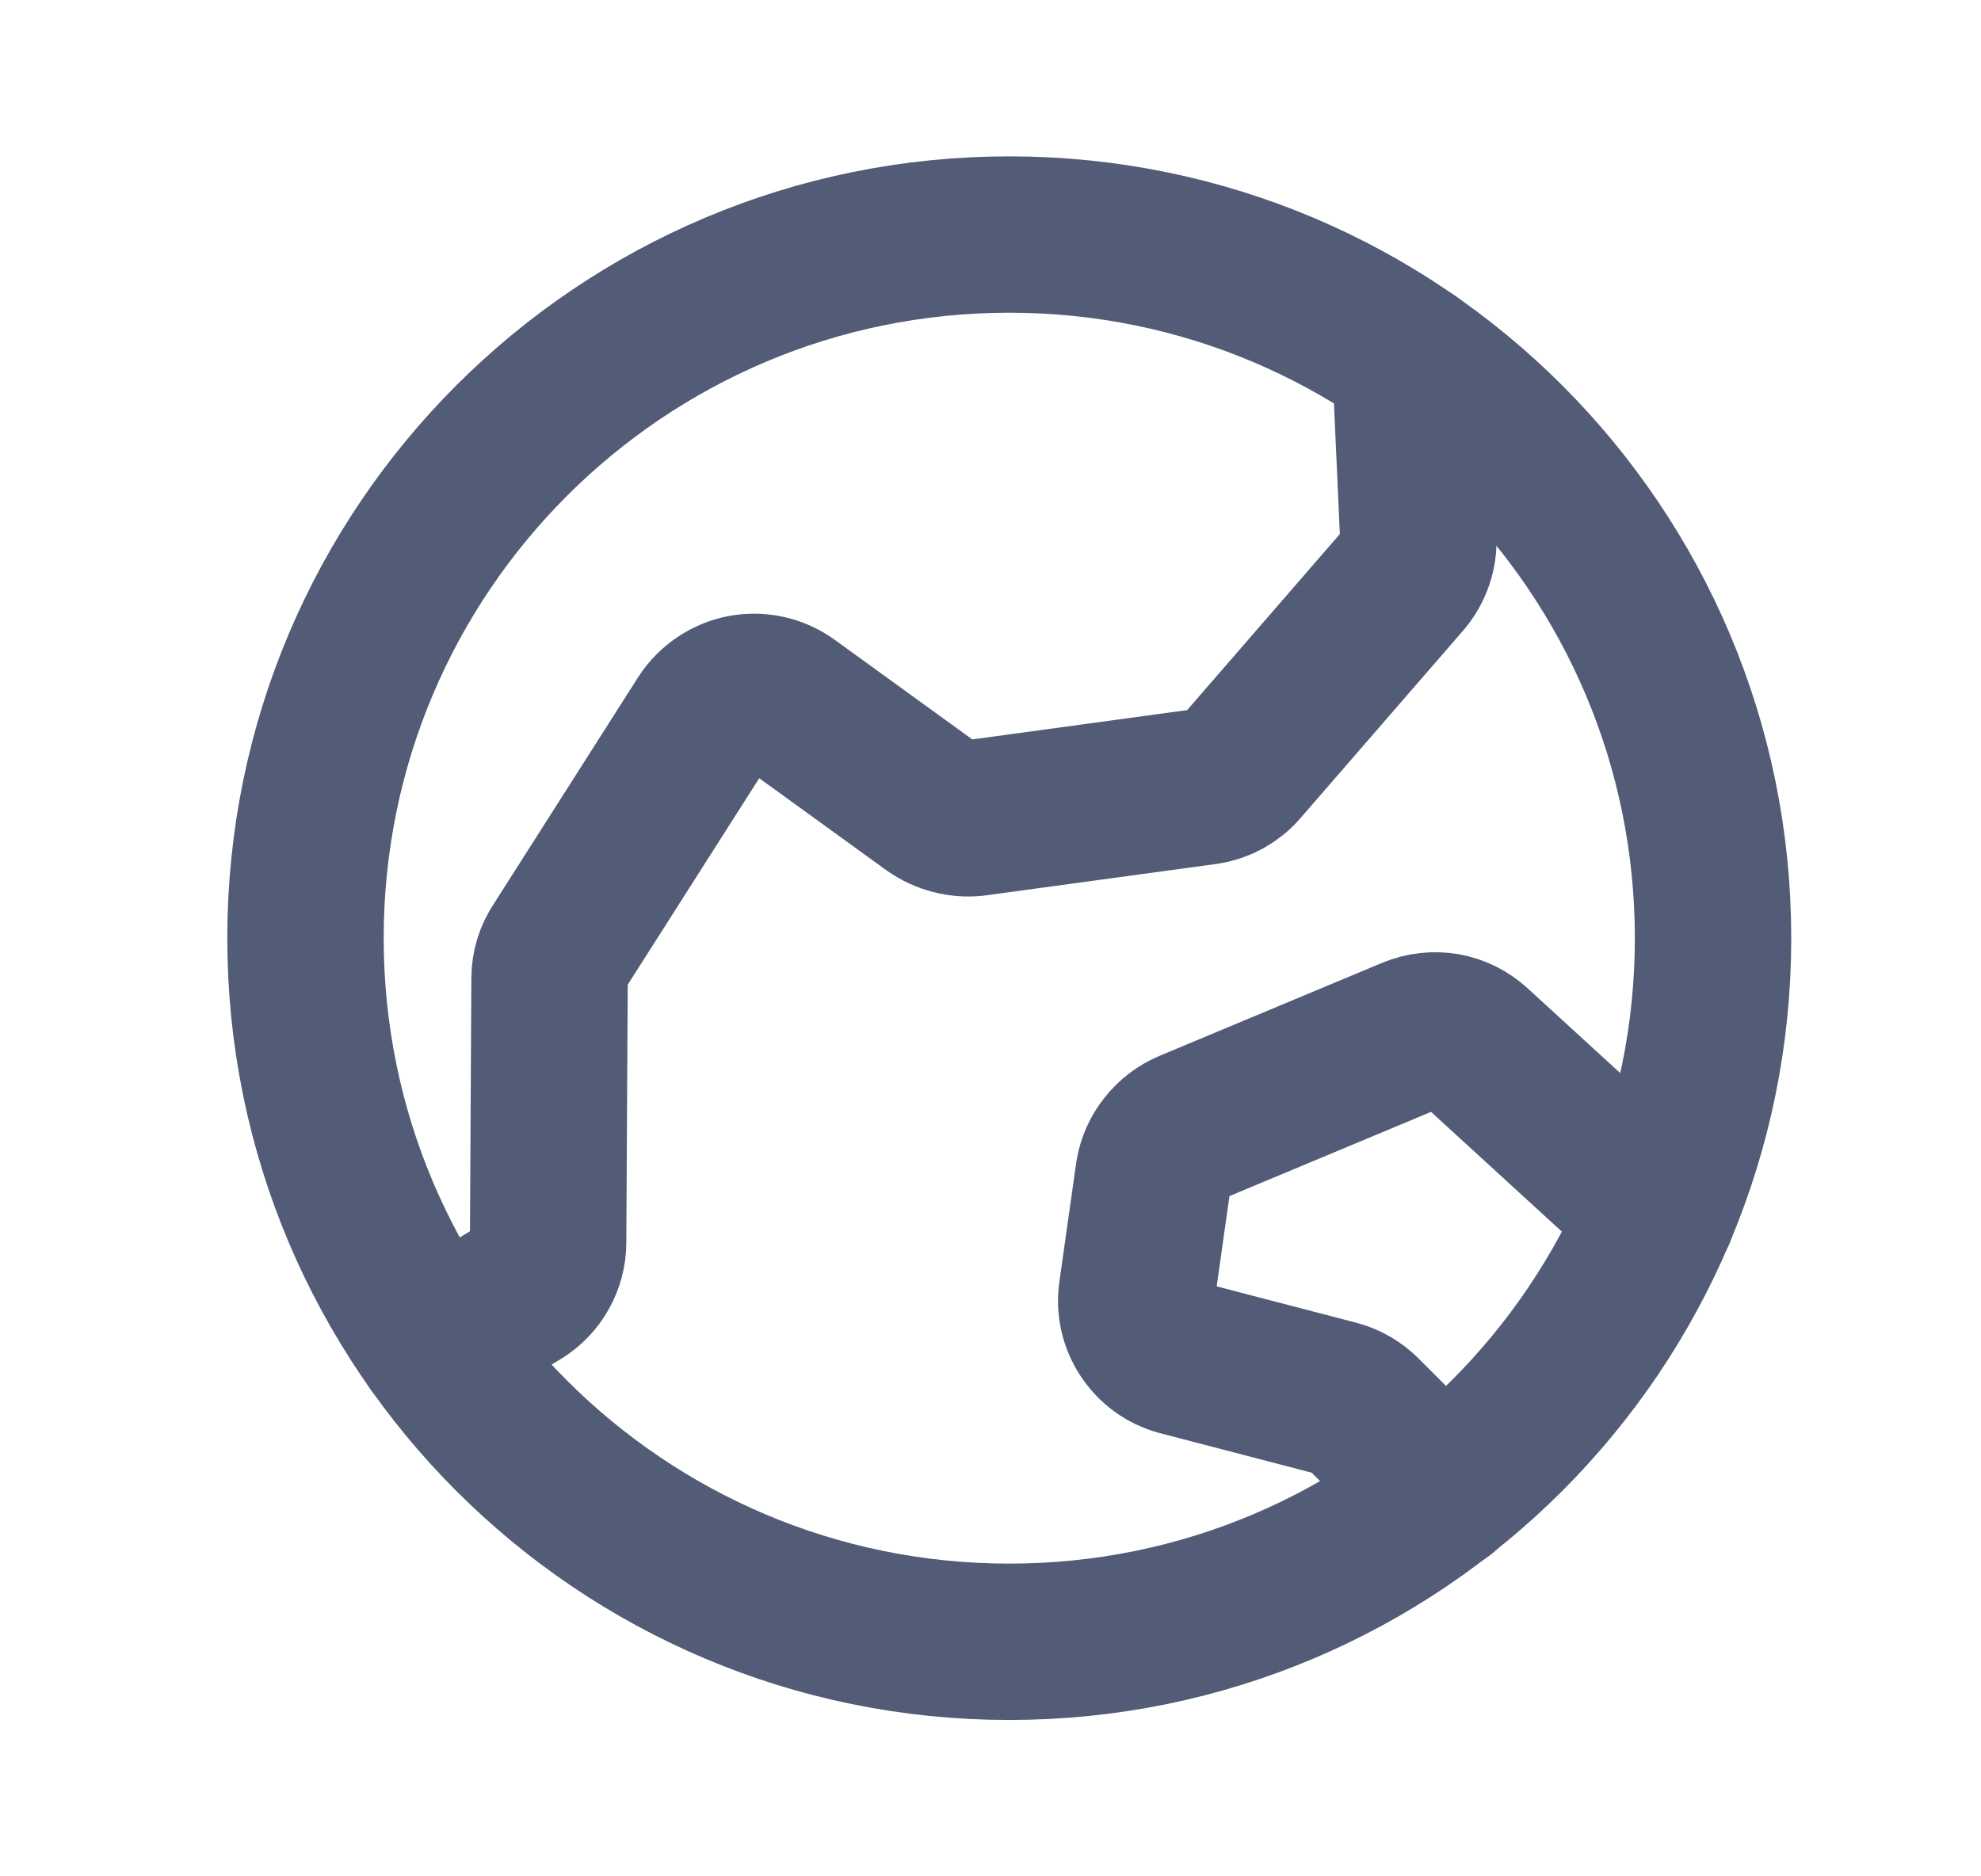 <svg width="19" height="18" viewBox="0 0 19 18" fill="none" xmlns="http://www.w3.org/2000/svg">
<path d="M9.68 15.75C13.408 15.75 16.43 12.728 16.43 9C16.43 5.272 13.408 2.25 9.68 2.25C5.952 2.25 2.93 5.272 2.93 9C2.93 12.728 5.952 15.75 9.68 15.75Z" stroke="#525C76" stroke-width="1.5" stroke-linecap="round" stroke-linejoin="round"/>
<path d="M4.167 12.895L4.99 12.396C5.071 12.346 5.139 12.275 5.185 12.192C5.232 12.108 5.257 12.014 5.257 11.918L5.271 9.38C5.272 9.274 5.304 9.172 5.362 9.084L6.754 6.898C6.796 6.833 6.851 6.778 6.915 6.735C6.978 6.692 7.05 6.662 7.126 6.647C7.201 6.633 7.279 6.634 7.354 6.65C7.429 6.667 7.5 6.698 7.563 6.743L8.941 7.741C9.06 7.824 9.205 7.862 9.349 7.847L11.564 7.545C11.698 7.526 11.821 7.458 11.908 7.355L13.469 5.555C13.562 5.445 13.61 5.304 13.603 5.161L13.526 3.452" stroke="#525C76" stroke-width="1.5" stroke-linecap="round" stroke-linejoin="round"/>
<path d="M13.836 14.323L13.076 13.563C13.006 13.493 12.919 13.442 12.823 13.416L11.312 13.022C11.179 12.986 11.064 12.902 10.989 12.786C10.914 12.671 10.883 12.532 10.904 12.396L11.065 11.257C11.081 11.161 11.121 11.071 11.182 10.995C11.242 10.919 11.32 10.859 11.41 10.821L13.547 9.928C13.647 9.887 13.756 9.875 13.862 9.893C13.968 9.912 14.066 9.961 14.145 10.034L15.896 11.637" stroke="#525C76" stroke-width="1.5" stroke-linecap="round" stroke-linejoin="round"/>
</svg>
